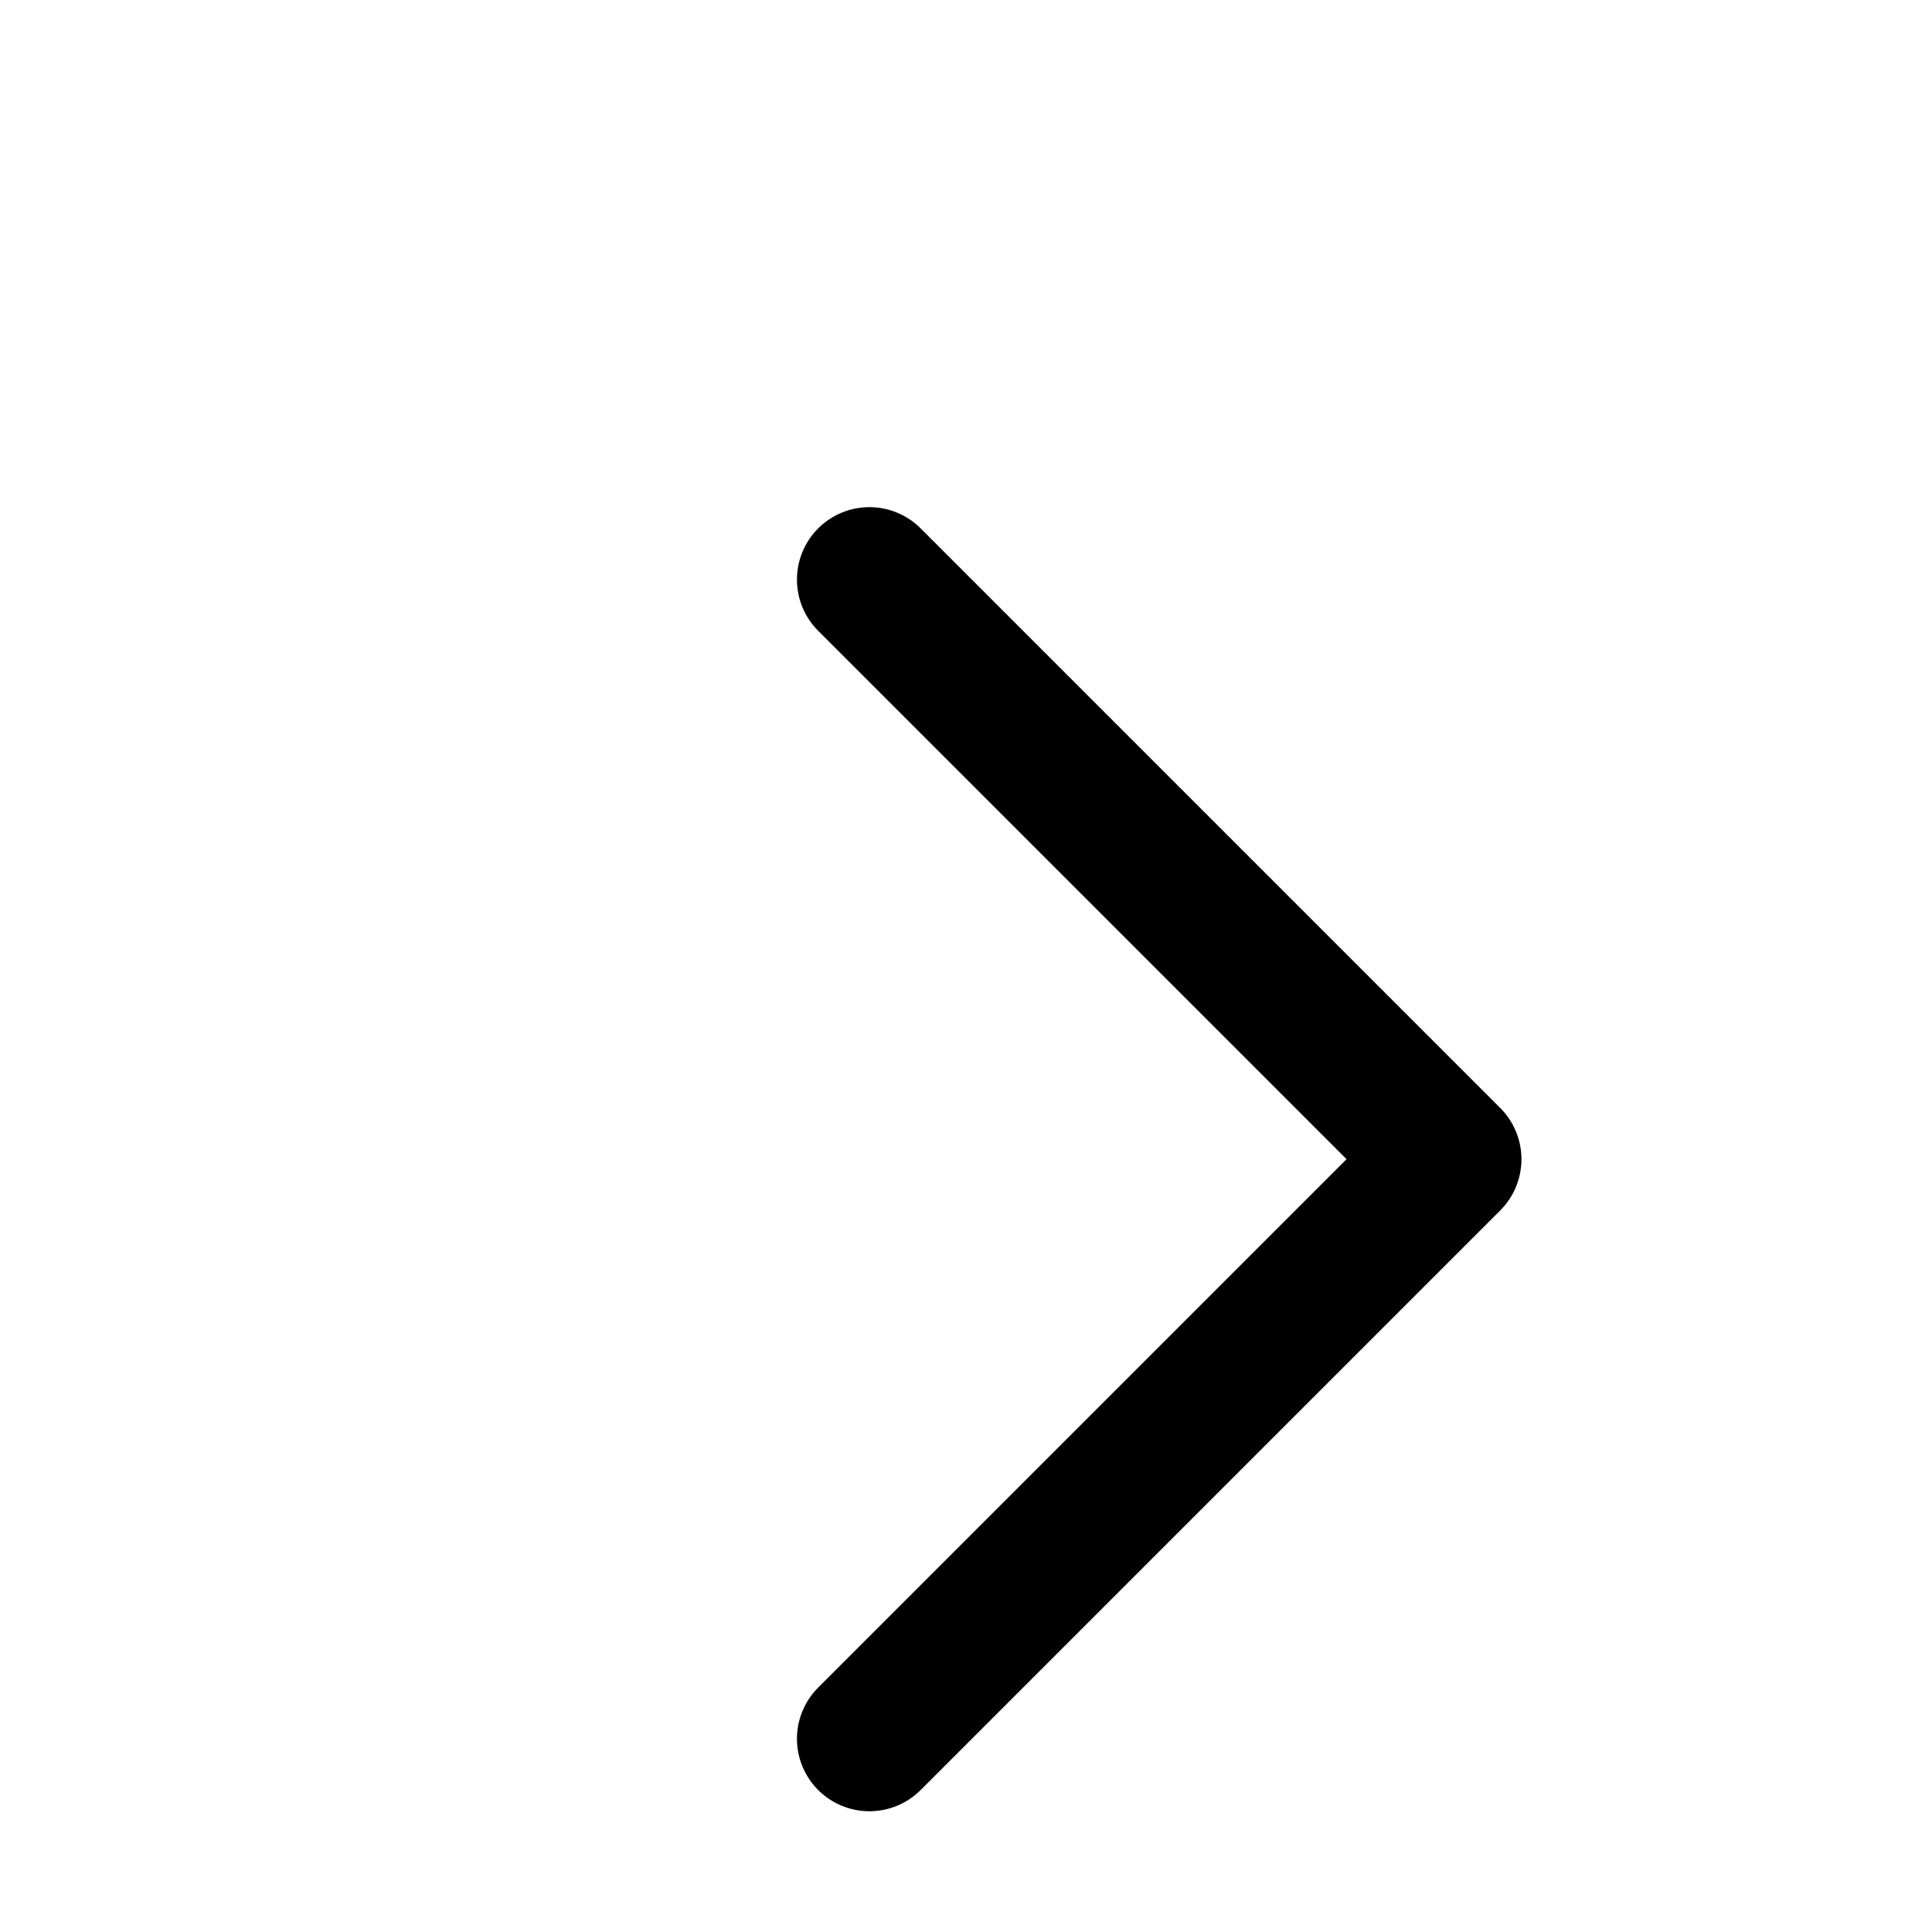 <svg width="24" height="24" viewBox="0 0 20 20" fill="none" xmlns="http://www.w3.org/2000/svg">
<path d="M9 18L15 12L9 6" stroke="currentColor" stroke-width="1.5" stroke-linecap="round" stroke-linejoin="round"/>
</svg>
